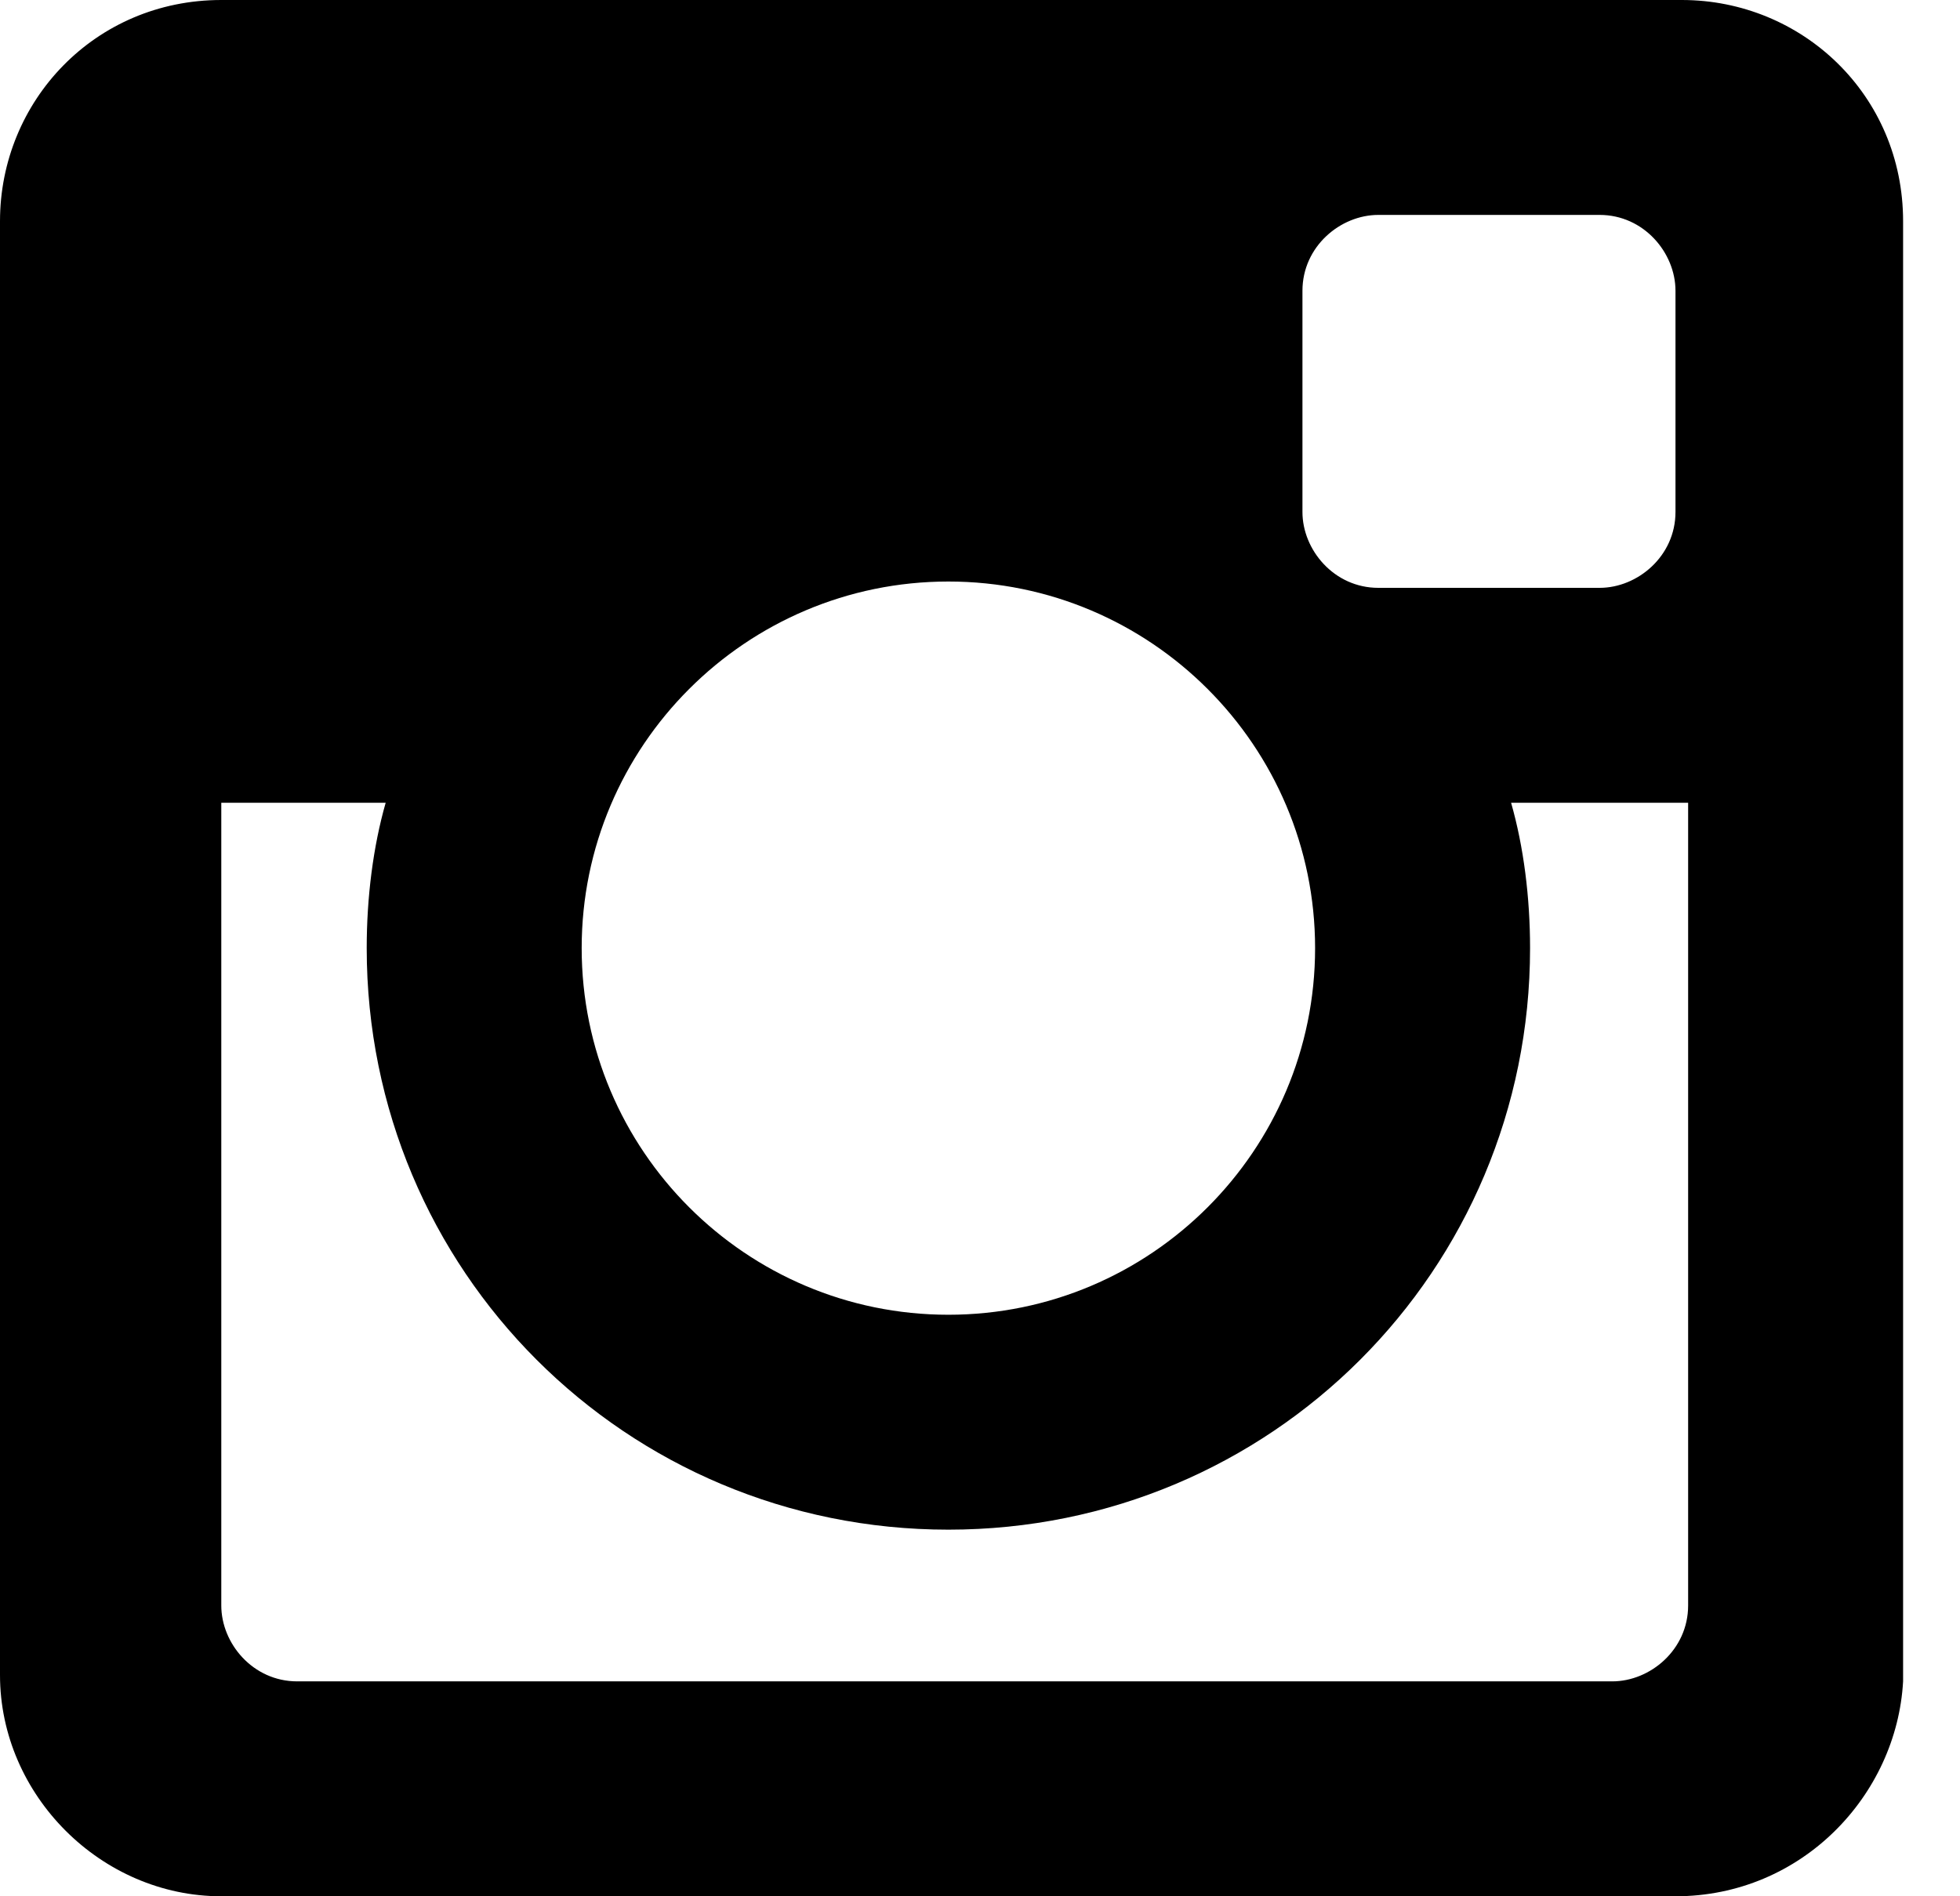 <?xml version="1.0" encoding="UTF-8"?>
<svg width="31px" height="30px" viewBox="0 0 31 30" version="1.1" xmlns="http://www.w3.org/2000/svg" xmlns:xlink="http://www.w3.org/1999/xlink">
    <!-- Generator: Sketch 40.3 (33839) - http://www.bohemiancoding.com/sketch -->
    <title>instagram-icon</title>
    <desc>Created with Sketch.</desc>
    <defs></defs>
    <g id="Page-1" stroke="none" stroke-width="1" fill="none" fill-rule="evenodd">
        <g id="social" transform="translate(-17, -52)" fill="#000000">
            <g id="instagram-icon" transform="translate(17, 52)">
                <path d="M26.5,12.7 L23.9,12.7 C24.1,13.4 24.2,14.2 24.2,15 C24.2,20.1 20.1,24.2 15,24.2 C9.9,24.2 5.8,20.1 5.8,15 C5.8,14.2 5.9,13.4 6.1,12.7 L3.5,12.7 L3.5,25.4 C3.5,26 4,26.6 4.7,26.6 L25.5,26.6 C26.1,26.6 26.7,26.1 26.7,25.4 L26.7,12.7 L26.5,12.7 Z M26.5,4.6 C26.5,4 26,3.4 25.3,3.4 L21.8,3.4 C21.2,3.4 20.6,3.9 20.6,4.6 L20.6,8.1 C20.6,8.7 21.1,9.3 21.8,9.3 L25.3,9.3 C25.9,9.3 26.5,8.8 26.5,8.1 L26.5,4.6 L26.5,4.6 Z M15,9.2 C11.8,9.2 9.2,11.8 9.2,15 C9.2,18.2 11.8,20.8 15,20.8 C18.2,20.8 20.8,18.2 20.8,15 C20.8,11.8 18.2,9.2 15,9.2 L15,9.2 Z M26.5,30 L3.5,30 C1.6,30 -3.55271368e-15,28.4 -3.55271368e-15,26.5 L-3.55271368e-15,3.5 C-3.55271368e-15,1.6 1.5,0 3.5,0 L26.6,0 C28.5,0 30.1,1.5 30.1,3.5 L30.1,26.6 C30,28.4 28.5,30 26.5,30 L26.5,30 Z" id="Shape"></path>
            </g>
        </g>
    </g>
</svg>